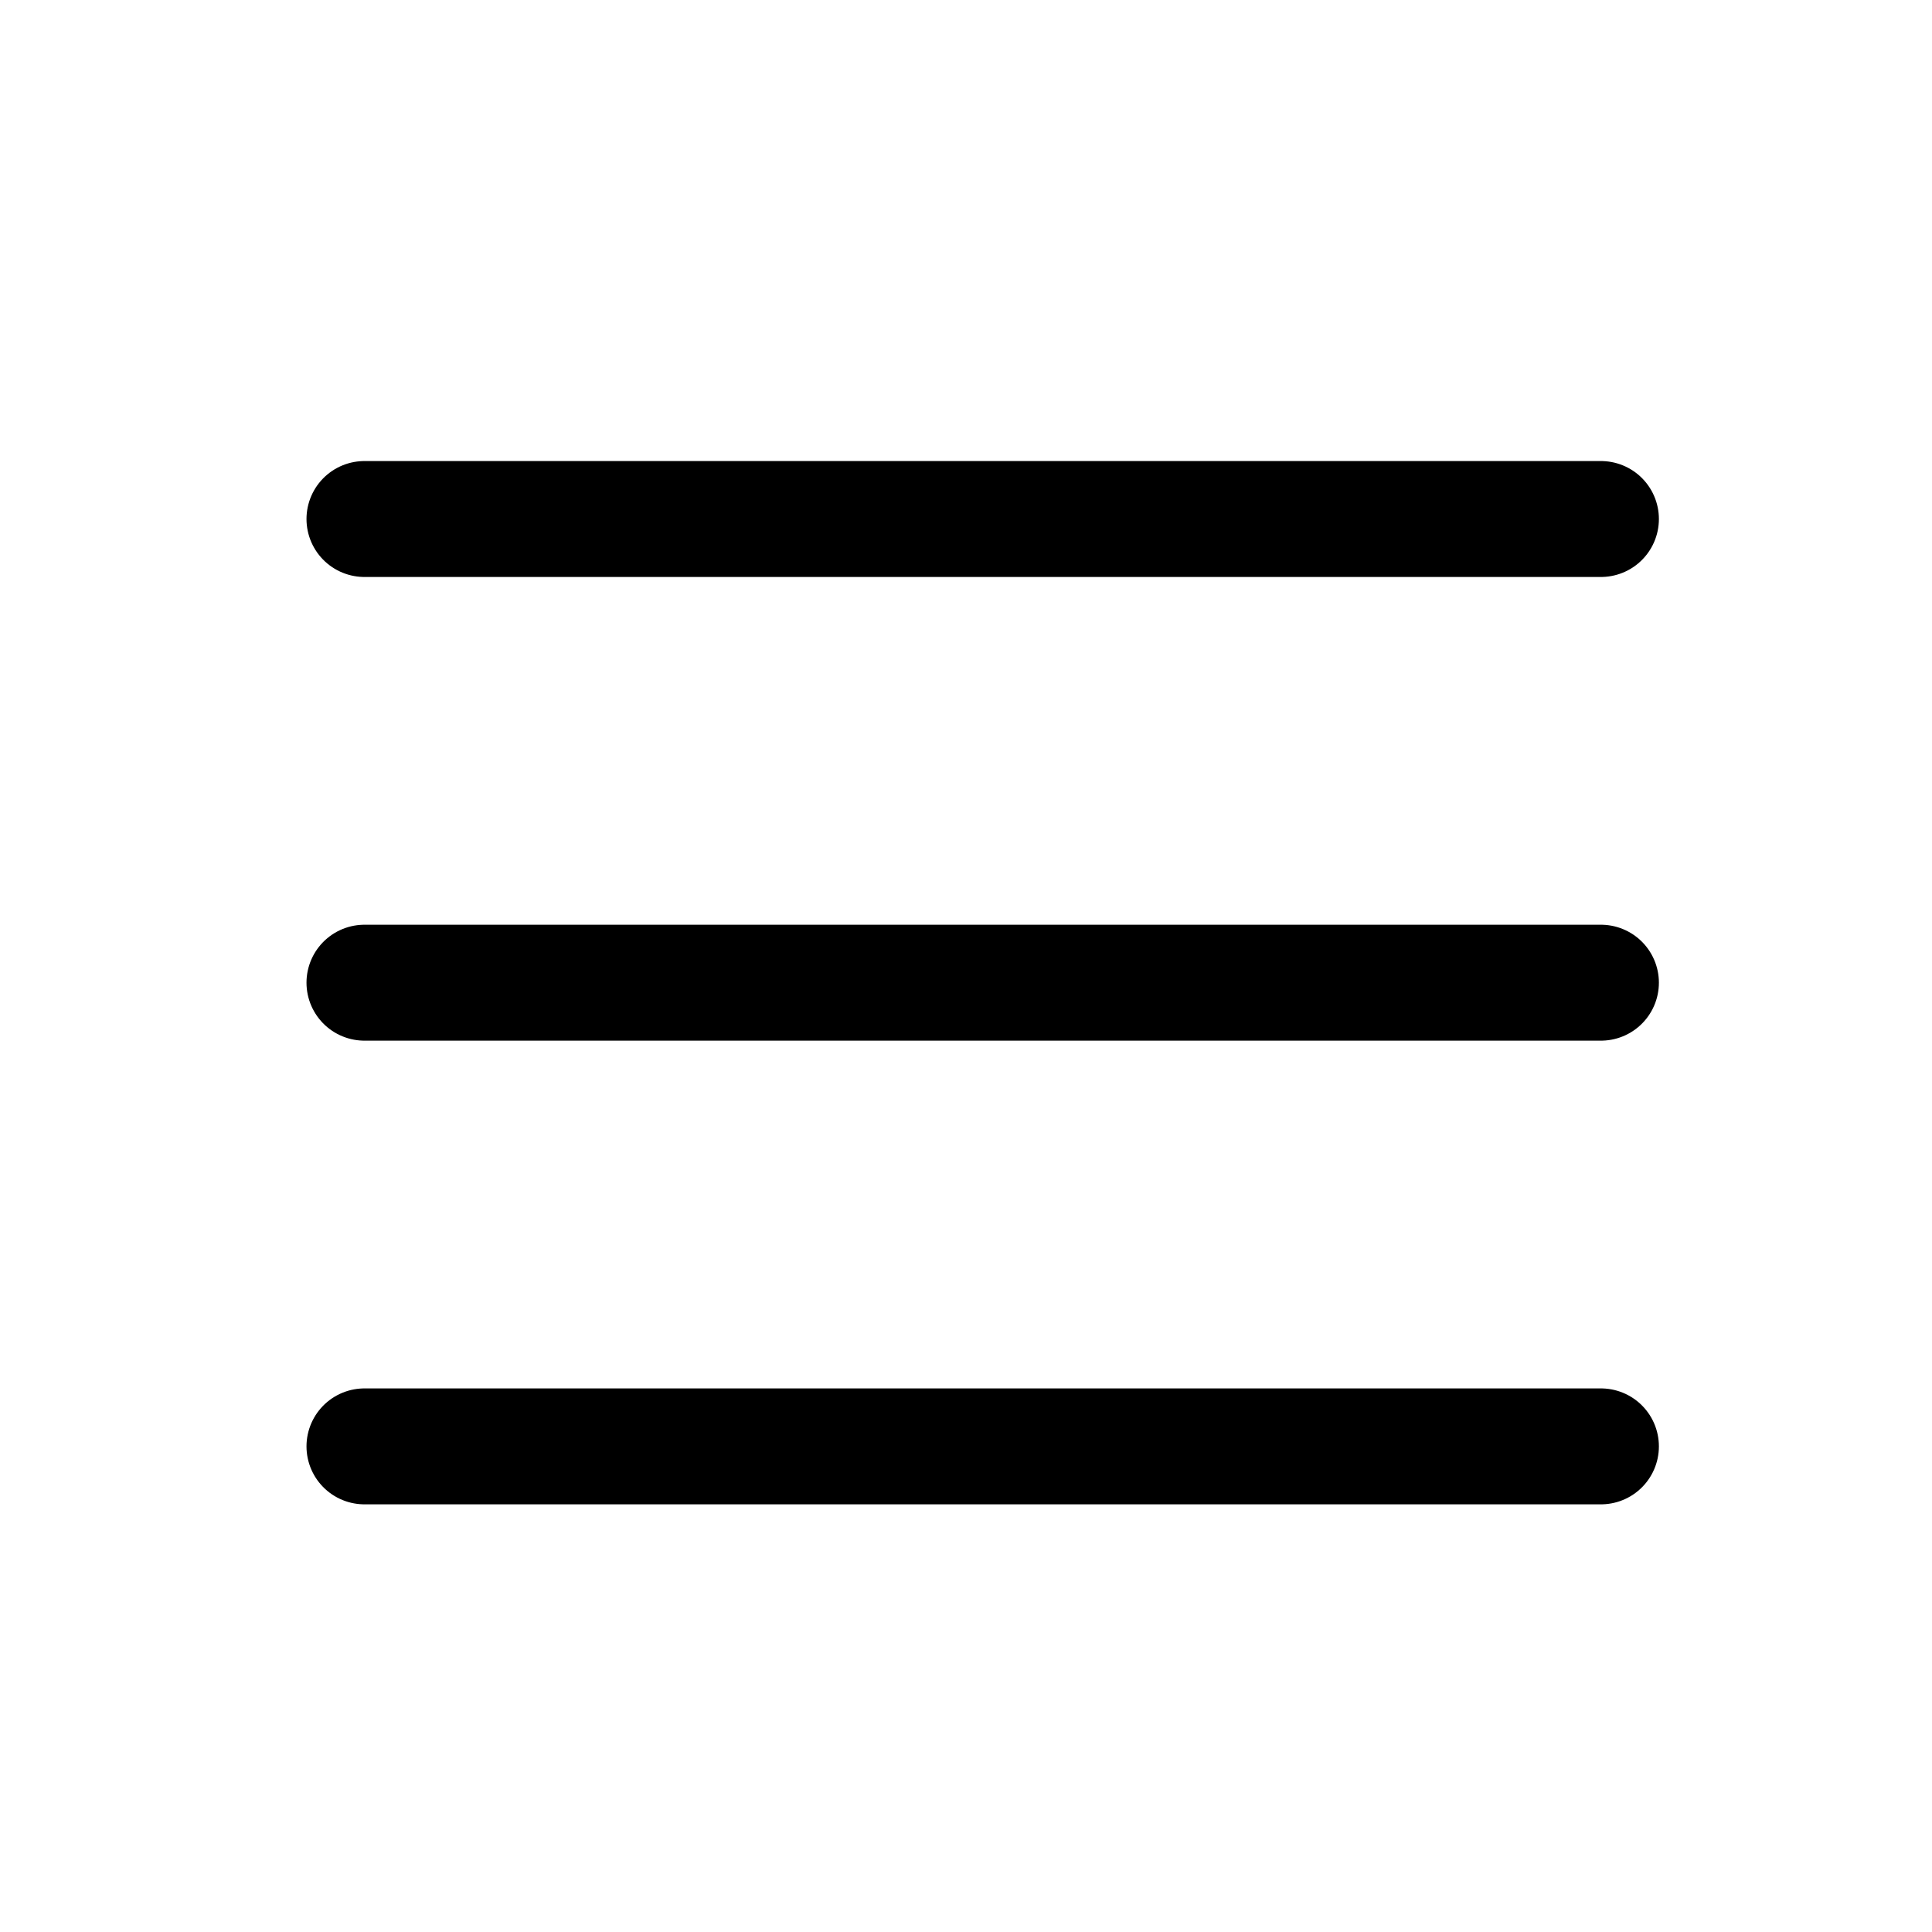 <svg width="25" height="25" viewBox="0 0 25 25" fill="none" xmlns="http://www.w3.org/2000/svg">
<path d="M4.716 12.716H20.716" stroke="black" stroke-width="1.5" stroke-linecap="round"/>
<path d="M4.716 6.716H20.716" stroke="black" stroke-width="1.5" stroke-linecap="round"/>
<path d="M4.716 18.716H20.716" stroke="black" stroke-width="1.5" stroke-linecap="round"/>
</svg>
